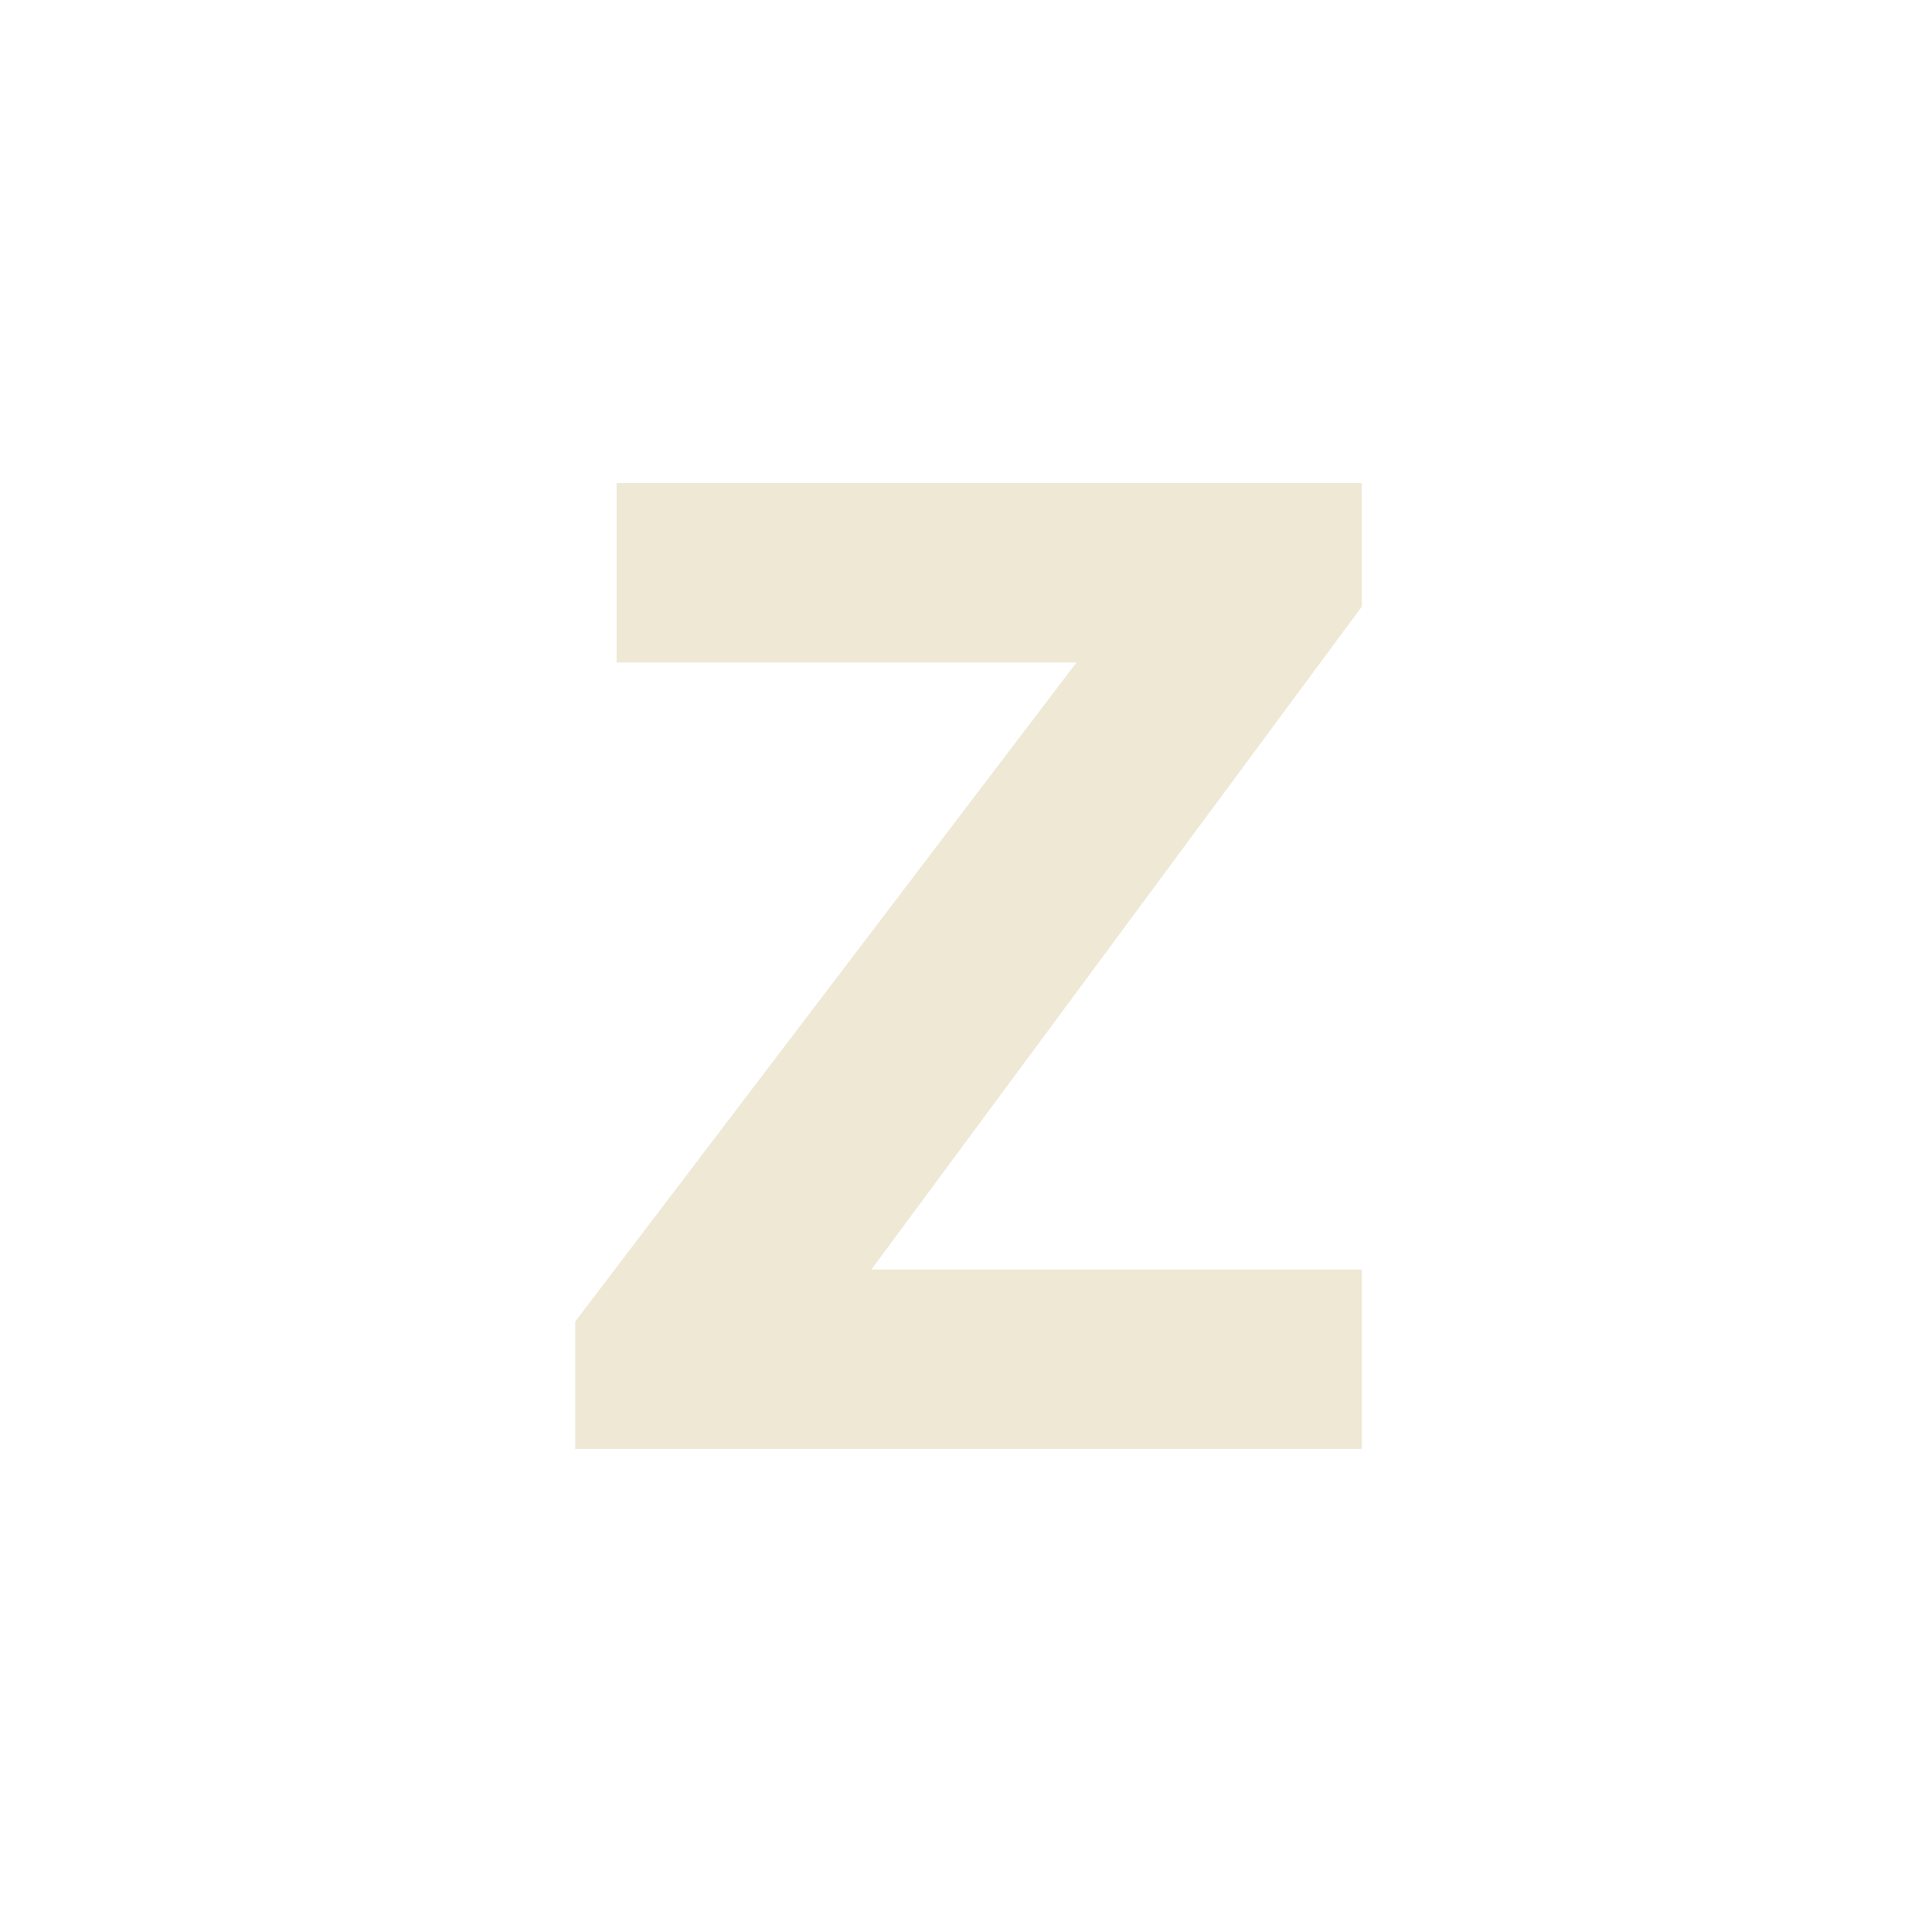 <svg id="ehMaEVQpo801" xmlns="http://www.w3.org/2000/svg" xmlns:xlink="http://www.w3.org/1999/xlink" viewBox="0 0 76 76" shape-rendering="geometricPrecision" text-rendering="geometricPrecision"><path d="M53.571,57h-30.943v-5.013l19.721-25.93h-18.092v-7.057h29.314v4.86L34.275,49.943h19.297v7.057Z" fill="#eee8d5" stroke-linejoin="round"/></svg>
